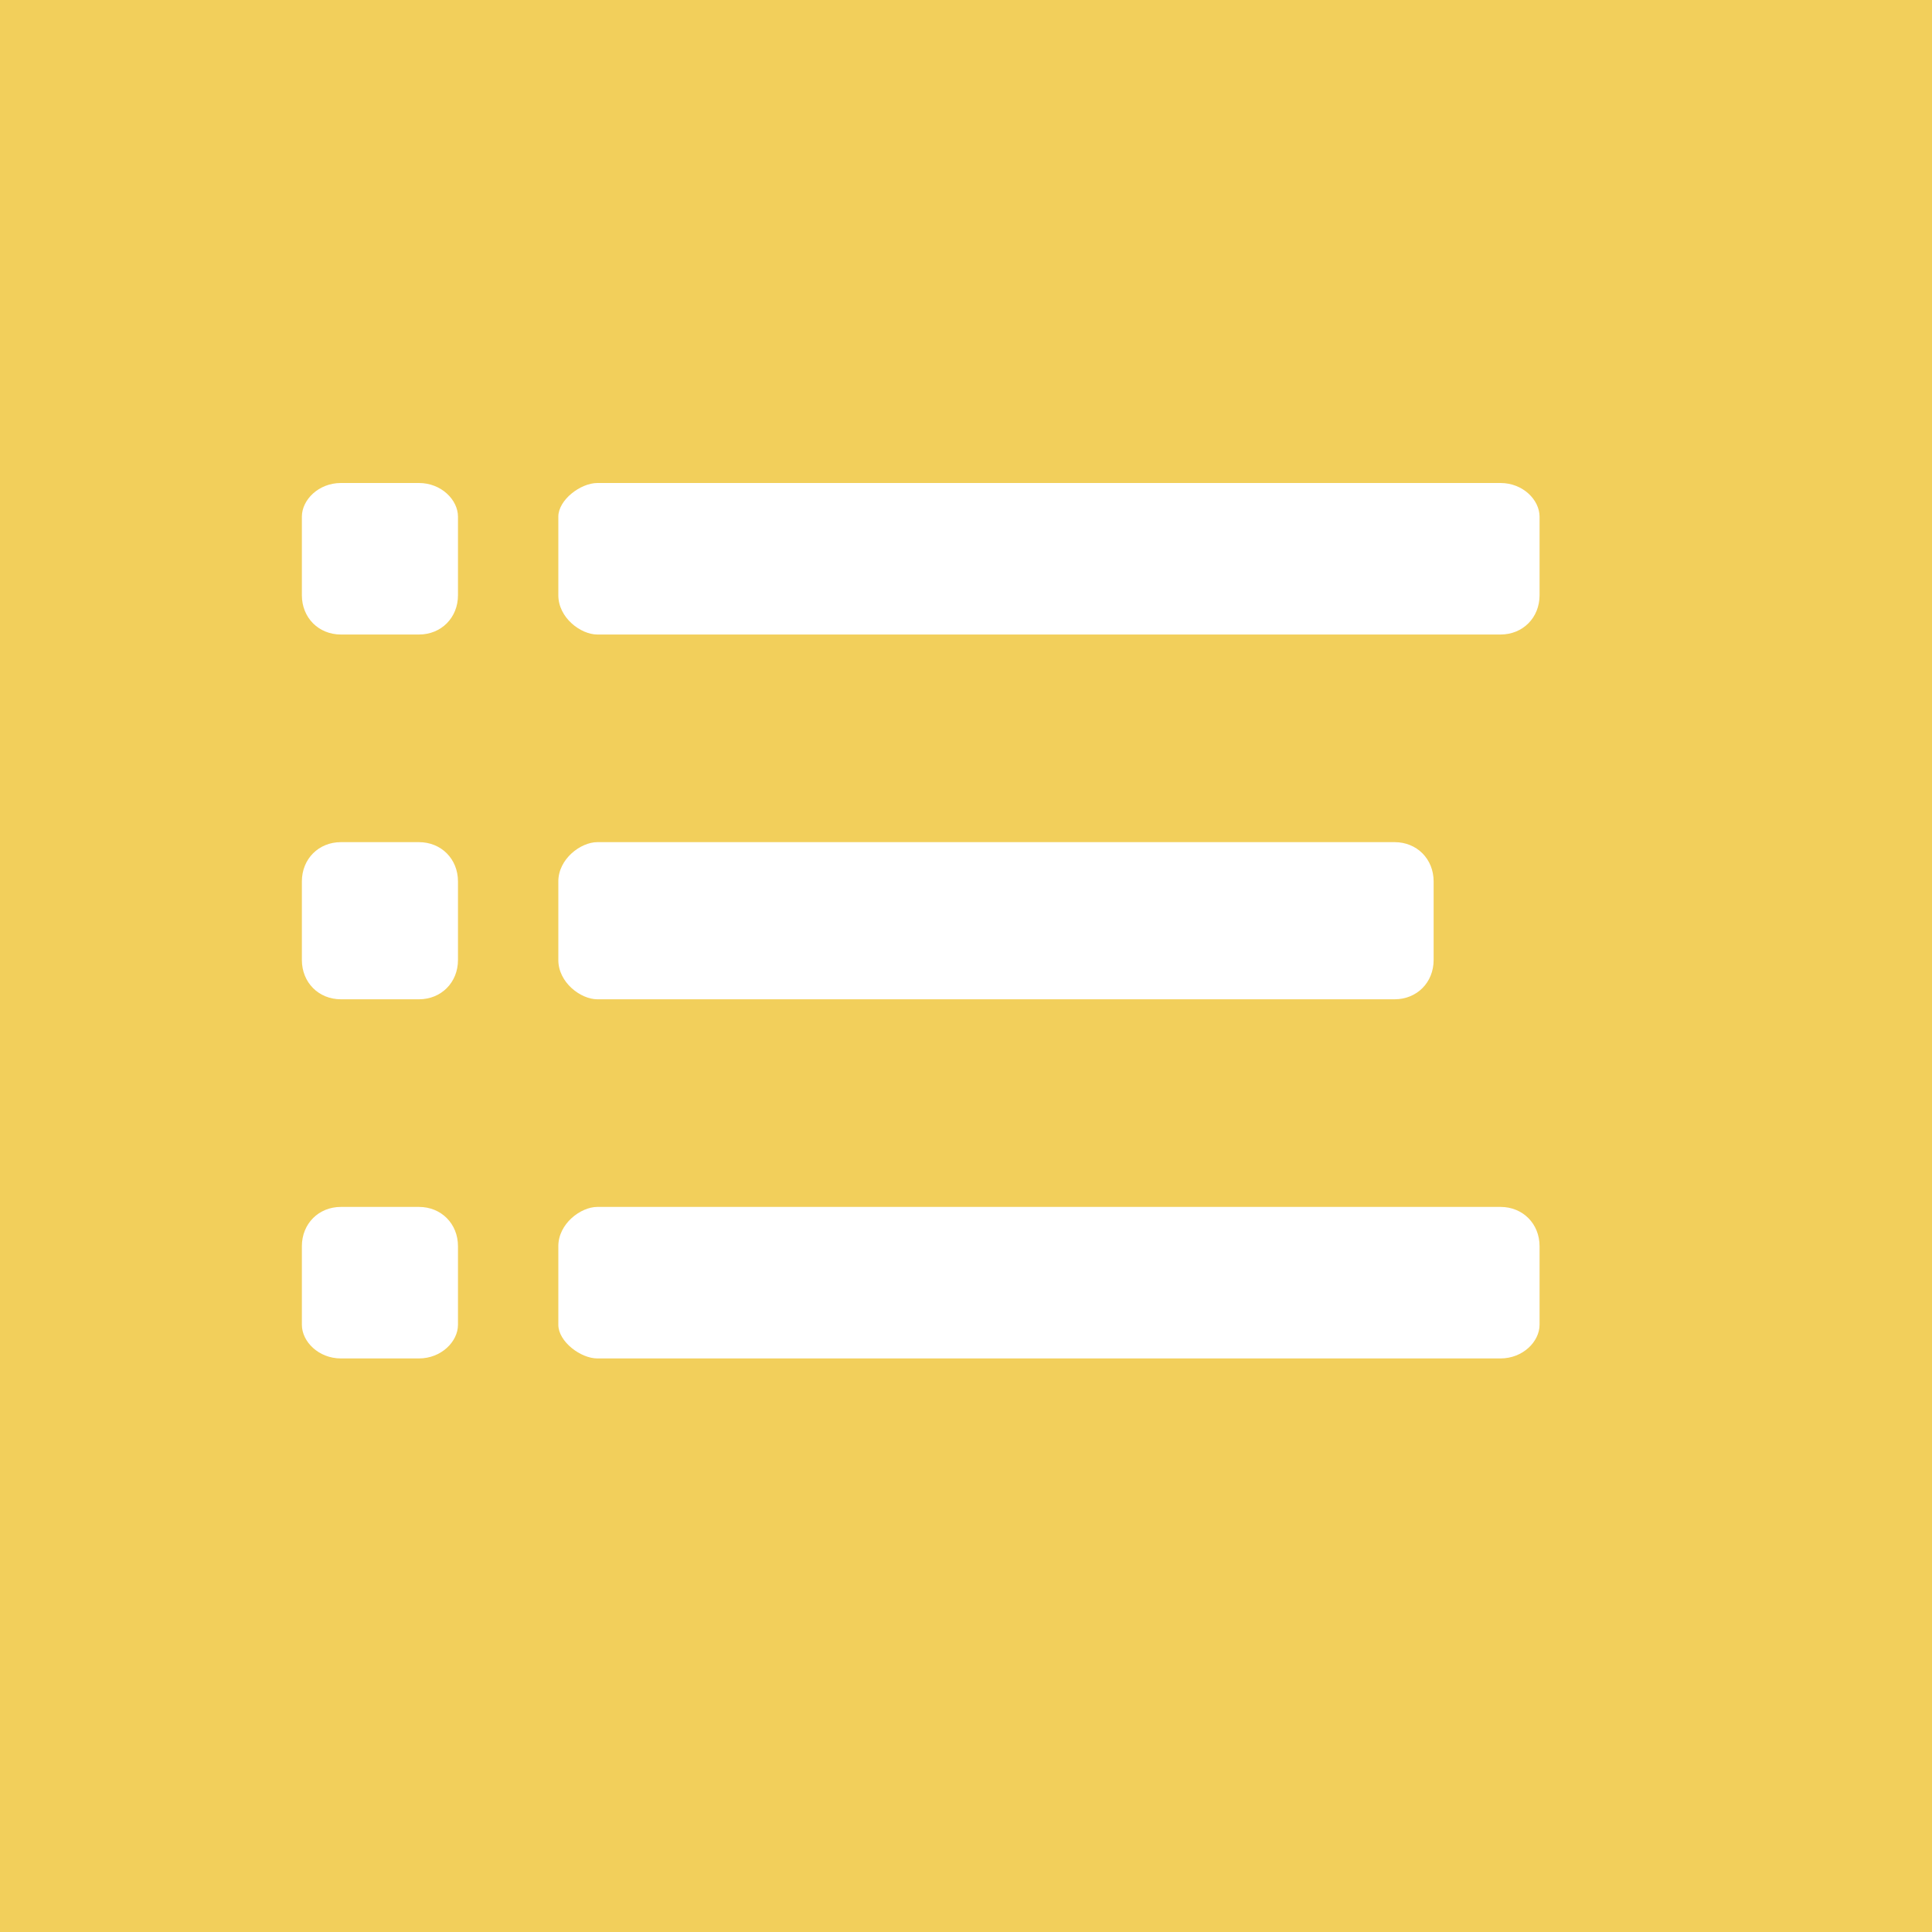 <?xml version="1.0" encoding="UTF-8" standalone="no"?>
<svg width="200px" height="200px" viewBox="0 0 200 200" version="1.1" xmlns="http://www.w3.org/2000/svg" xmlns:xlink="http://www.w3.org/1999/xlink" xmlns:sketch="http://www.bohemiancoding.com/sketch/ns">
    <!-- Generator: Sketch 3.4.2 (15857) - http://www.bohemiancoding.com/sketch -->
    <title>trending list</title>
    <desc>Created with Sketch.</desc>
    <defs></defs>
    <g id="Page-2" stroke="none" stroke-width="1" fill="none" fill-rule="evenodd" sketch:type="MSPage">
        <g id="list" sketch:type="MSLayerGroup" fill="#F2CF5B">
            <path d="M0,0 L200,0 L200,200 L0,200 L0,0 Z M47.41,53.486 C47.41,51.743 45.678,50 43.37,50 L35.29,50 C32.981,50 31.25,51.743 31.25,53.486 L31.25,61.619 C31.25,63.942 32.981,65.685 35.29,65.685 L43.37,65.685 C45.678,65.685 47.41,63.942 47.41,61.619 L47.41,53.486 L47.41,53.486 Z M159.375,53.486 C159.375,51.743 157.644,50 155.335,50 L61.838,50 C60.107,50 57.798,51.743 57.798,53.486 L57.798,61.619 C57.798,63.942 60.107,65.685 61.838,65.685 L155.335,65.685 C157.644,65.685 159.375,63.942 159.375,61.619 L159.375,53.486 L159.375,53.486 Z M47.41,91.246 C47.41,88.922 45.678,87.179 43.37,87.179 L35.29,87.179 C32.981,87.179 31.25,88.922 31.25,91.246 L31.25,99.379 C31.25,101.703 32.981,103.446 35.29,103.446 L43.37,103.446 C45.678,103.446 47.41,101.703 47.41,99.379 L47.41,91.246 L47.41,91.246 Z M148.409,91.246 C148.409,88.922 146.678,87.179 144.369,87.179 L61.838,87.179 C60.107,87.179 57.798,88.922 57.798,91.246 L57.798,99.379 C57.798,101.703 60.107,103.446 61.838,103.446 L144.369,103.446 C146.678,103.446 148.409,101.703 148.409,99.379 L148.409,91.246 L148.409,91.246 Z M47.41,129.006 C47.41,126.683 45.678,124.94 43.37,124.94 L35.29,124.94 C32.981,124.94 31.25,126.683 31.25,129.006 L31.25,137.139 C31.25,138.882 32.981,140.625 35.29,140.625 L43.37,140.625 C45.678,140.625 47.41,138.882 47.41,137.139 L47.41,129.006 L47.41,129.006 Z M159.375,129.006 C159.375,126.683 157.644,124.94 155.335,124.94 L61.838,124.94 C60.107,124.94 57.798,126.683 57.798,129.006 L57.798,137.139 C57.798,138.882 60.107,140.625 61.838,140.625 L155.335,140.625 C157.644,140.625 159.375,138.882 159.375,137.139 L159.375,129.006 L159.375,129.006 Z" id="Shape" sketch:type="MSShapeGroup"></path>
        </g>
    </g>
</svg>